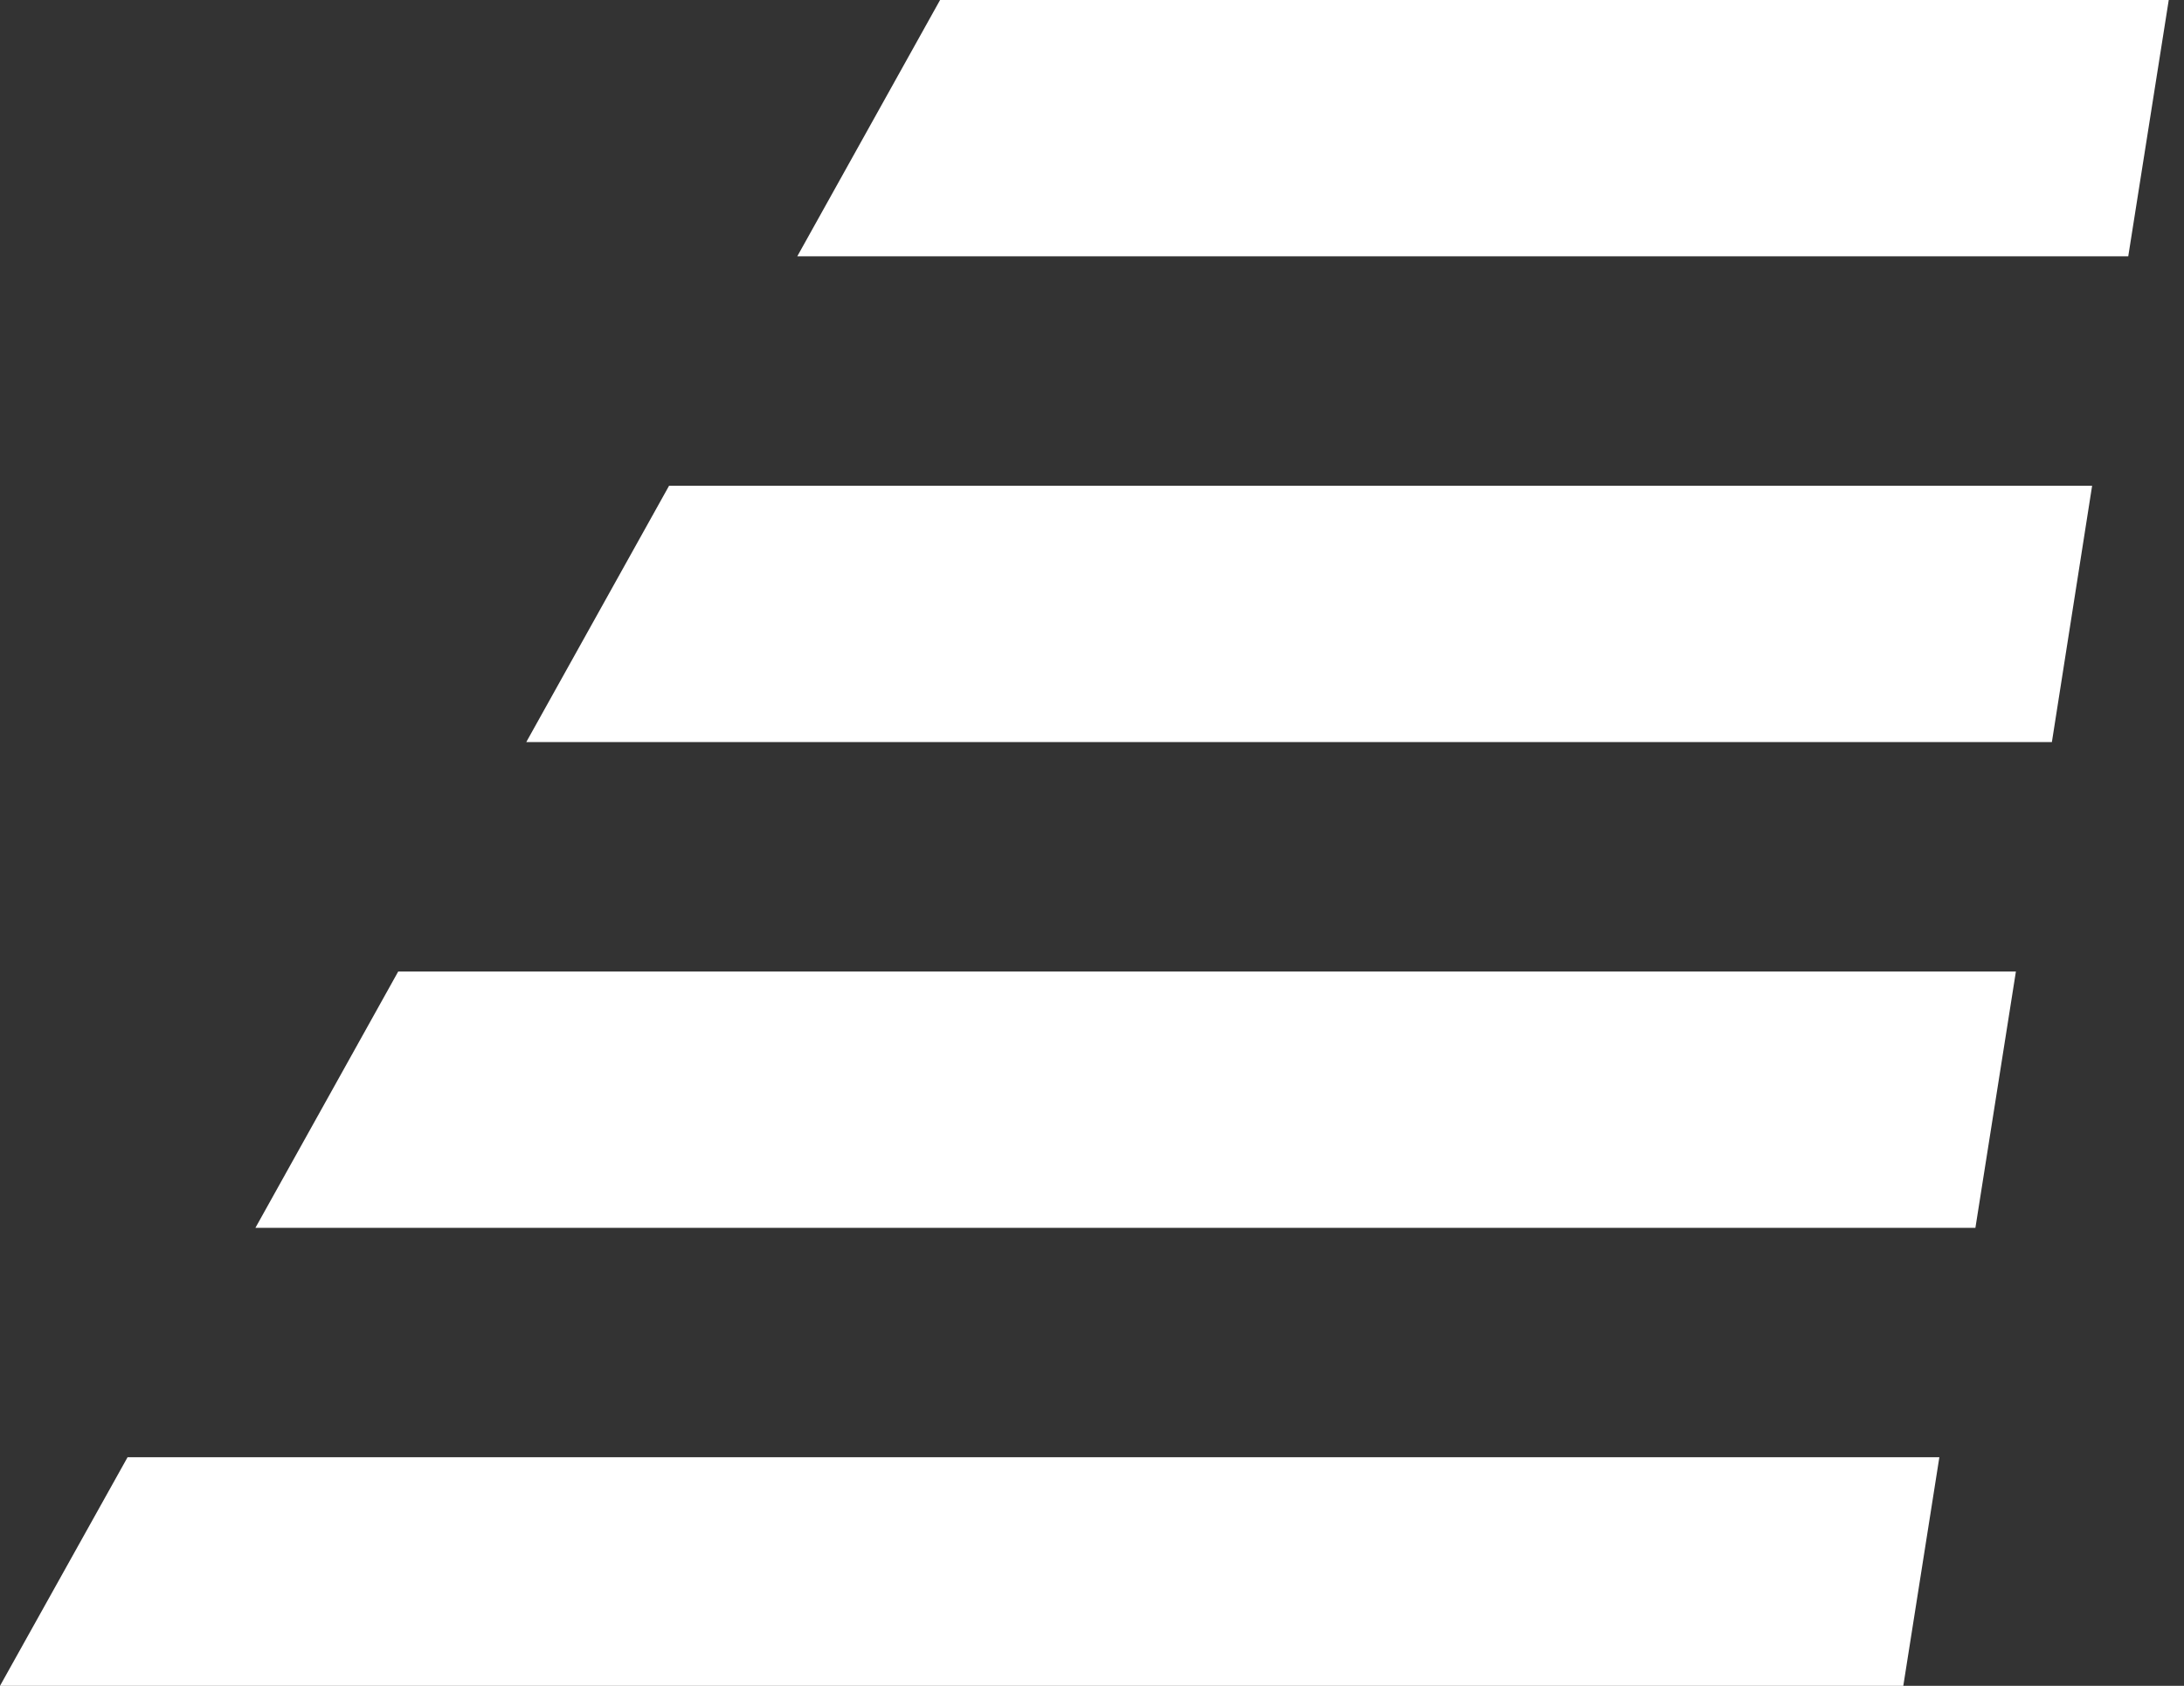 <svg width="57" height="44" viewBox="0 0 57 44" fill="none" xmlns="http://www.w3.org/2000/svg">
<rect x="0" y="0" width="57" height="44" fill="#333333" stroke="none"/>
<path d="M56.602 0L55.545 6.69H20.808L24.535 0H56.602Z" fill="white"/>
<path d="M54.602 12.678L53.552 19.368H13.735L17.462 12.678H54.602Z" fill="white"/>
<path d="M52.613 25.356L51.556 32.046H6.666L10.393 25.356H52.613Z" fill="white"/>
<path d="M50.615 38.034L49.674 44H0L3.329 38.034H50.615Z" fill="white"/>
</svg>
